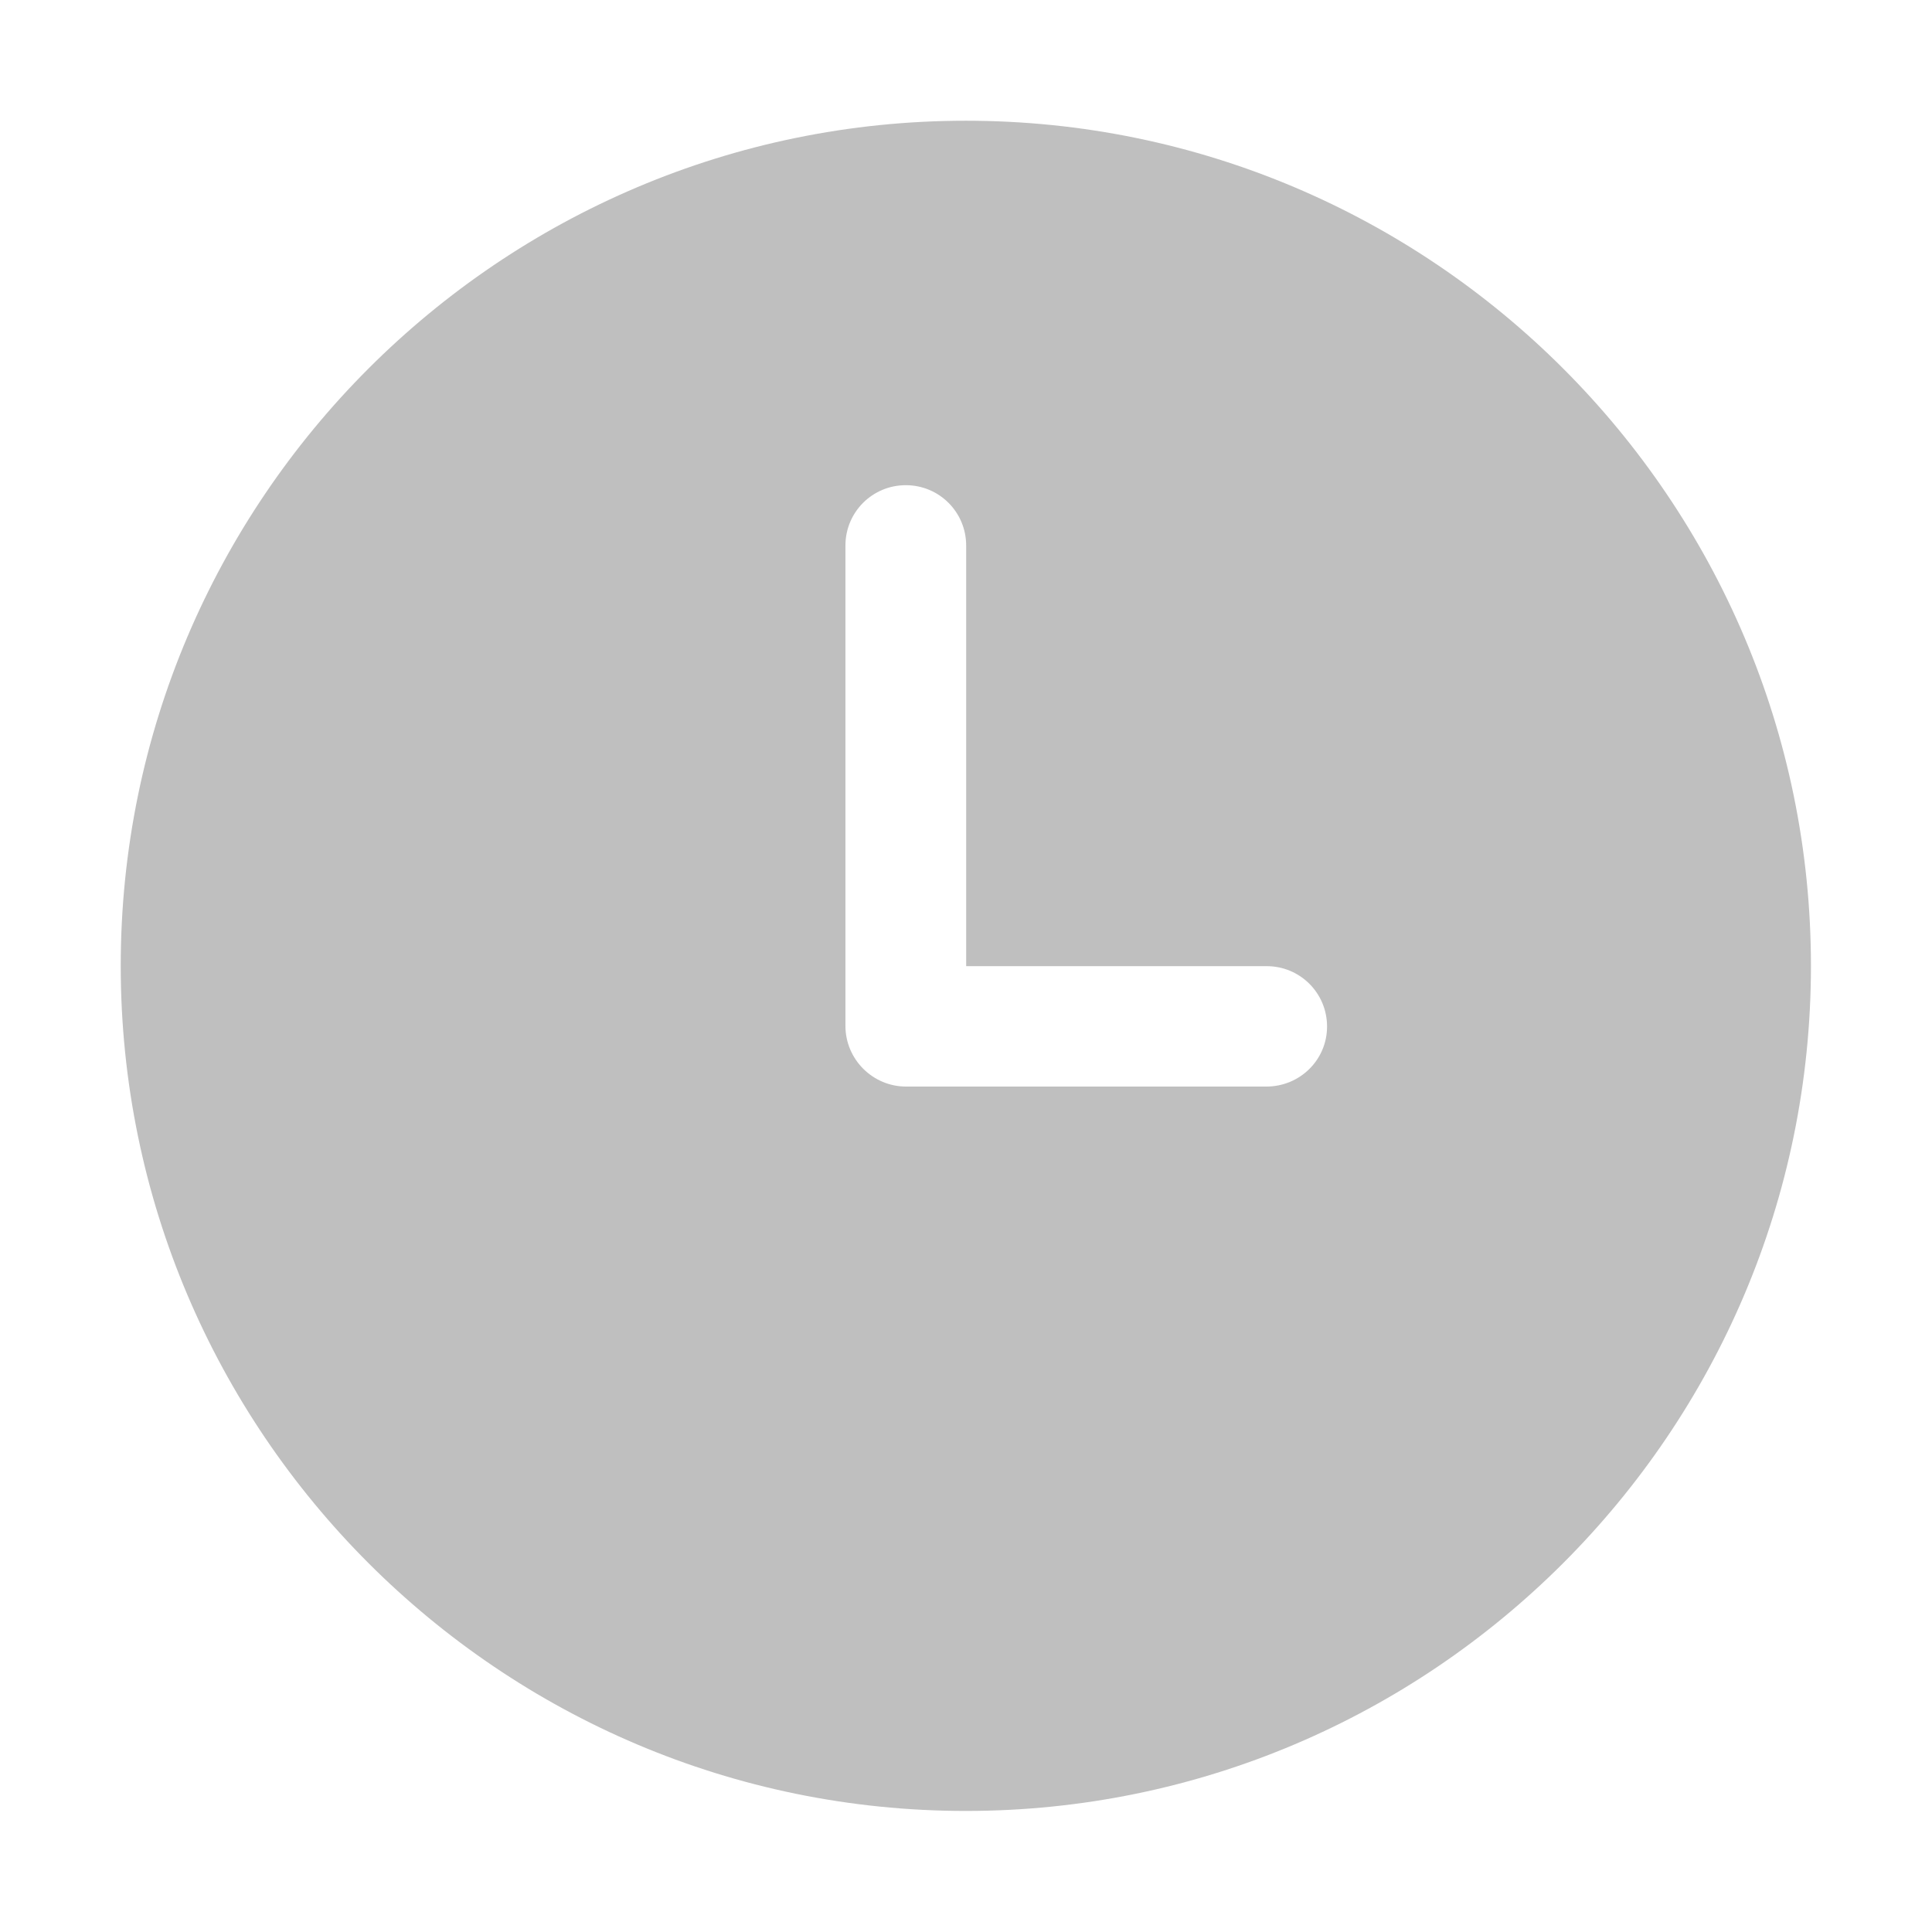 <?xml version="1.0" standalone="no"?><!DOCTYPE svg PUBLIC "-//W3C//DTD SVG 1.1//EN" "http://www.w3.org/Graphics/SVG/1.1/DTD/svg11.dtd"><svg t="1649954833950" class="icon" viewBox="0 0 1024 1024" version="1.1" xmlns="http://www.w3.org/2000/svg" p-id="4127" xmlns:xlink="http://www.w3.org/1999/xlink" width="16" height="16"><defs><style type="text/css"></style></defs><path d="M511.914 63.989c-247.012 0-447.925 200.912-447.925 447.925s200.912 447.925 447.925 447.925 447.925-200.912 447.925-447.925S758.926 63.989 511.914 63.989zM671.199 575.903 480.263 575.903c-17.717 0-32.167-14.449-32.167-32.167L448.097 289.156c0-17.717 14.277-31.995 31.995-31.995s31.995 14.277 31.995 31.995l0 222.93 159.285 0c17.717 0 31.995 14.277 31.995 31.995S688.917 575.903 671.199 575.903z" p-id="4128" fill="#bfbfbf"></path></svg>